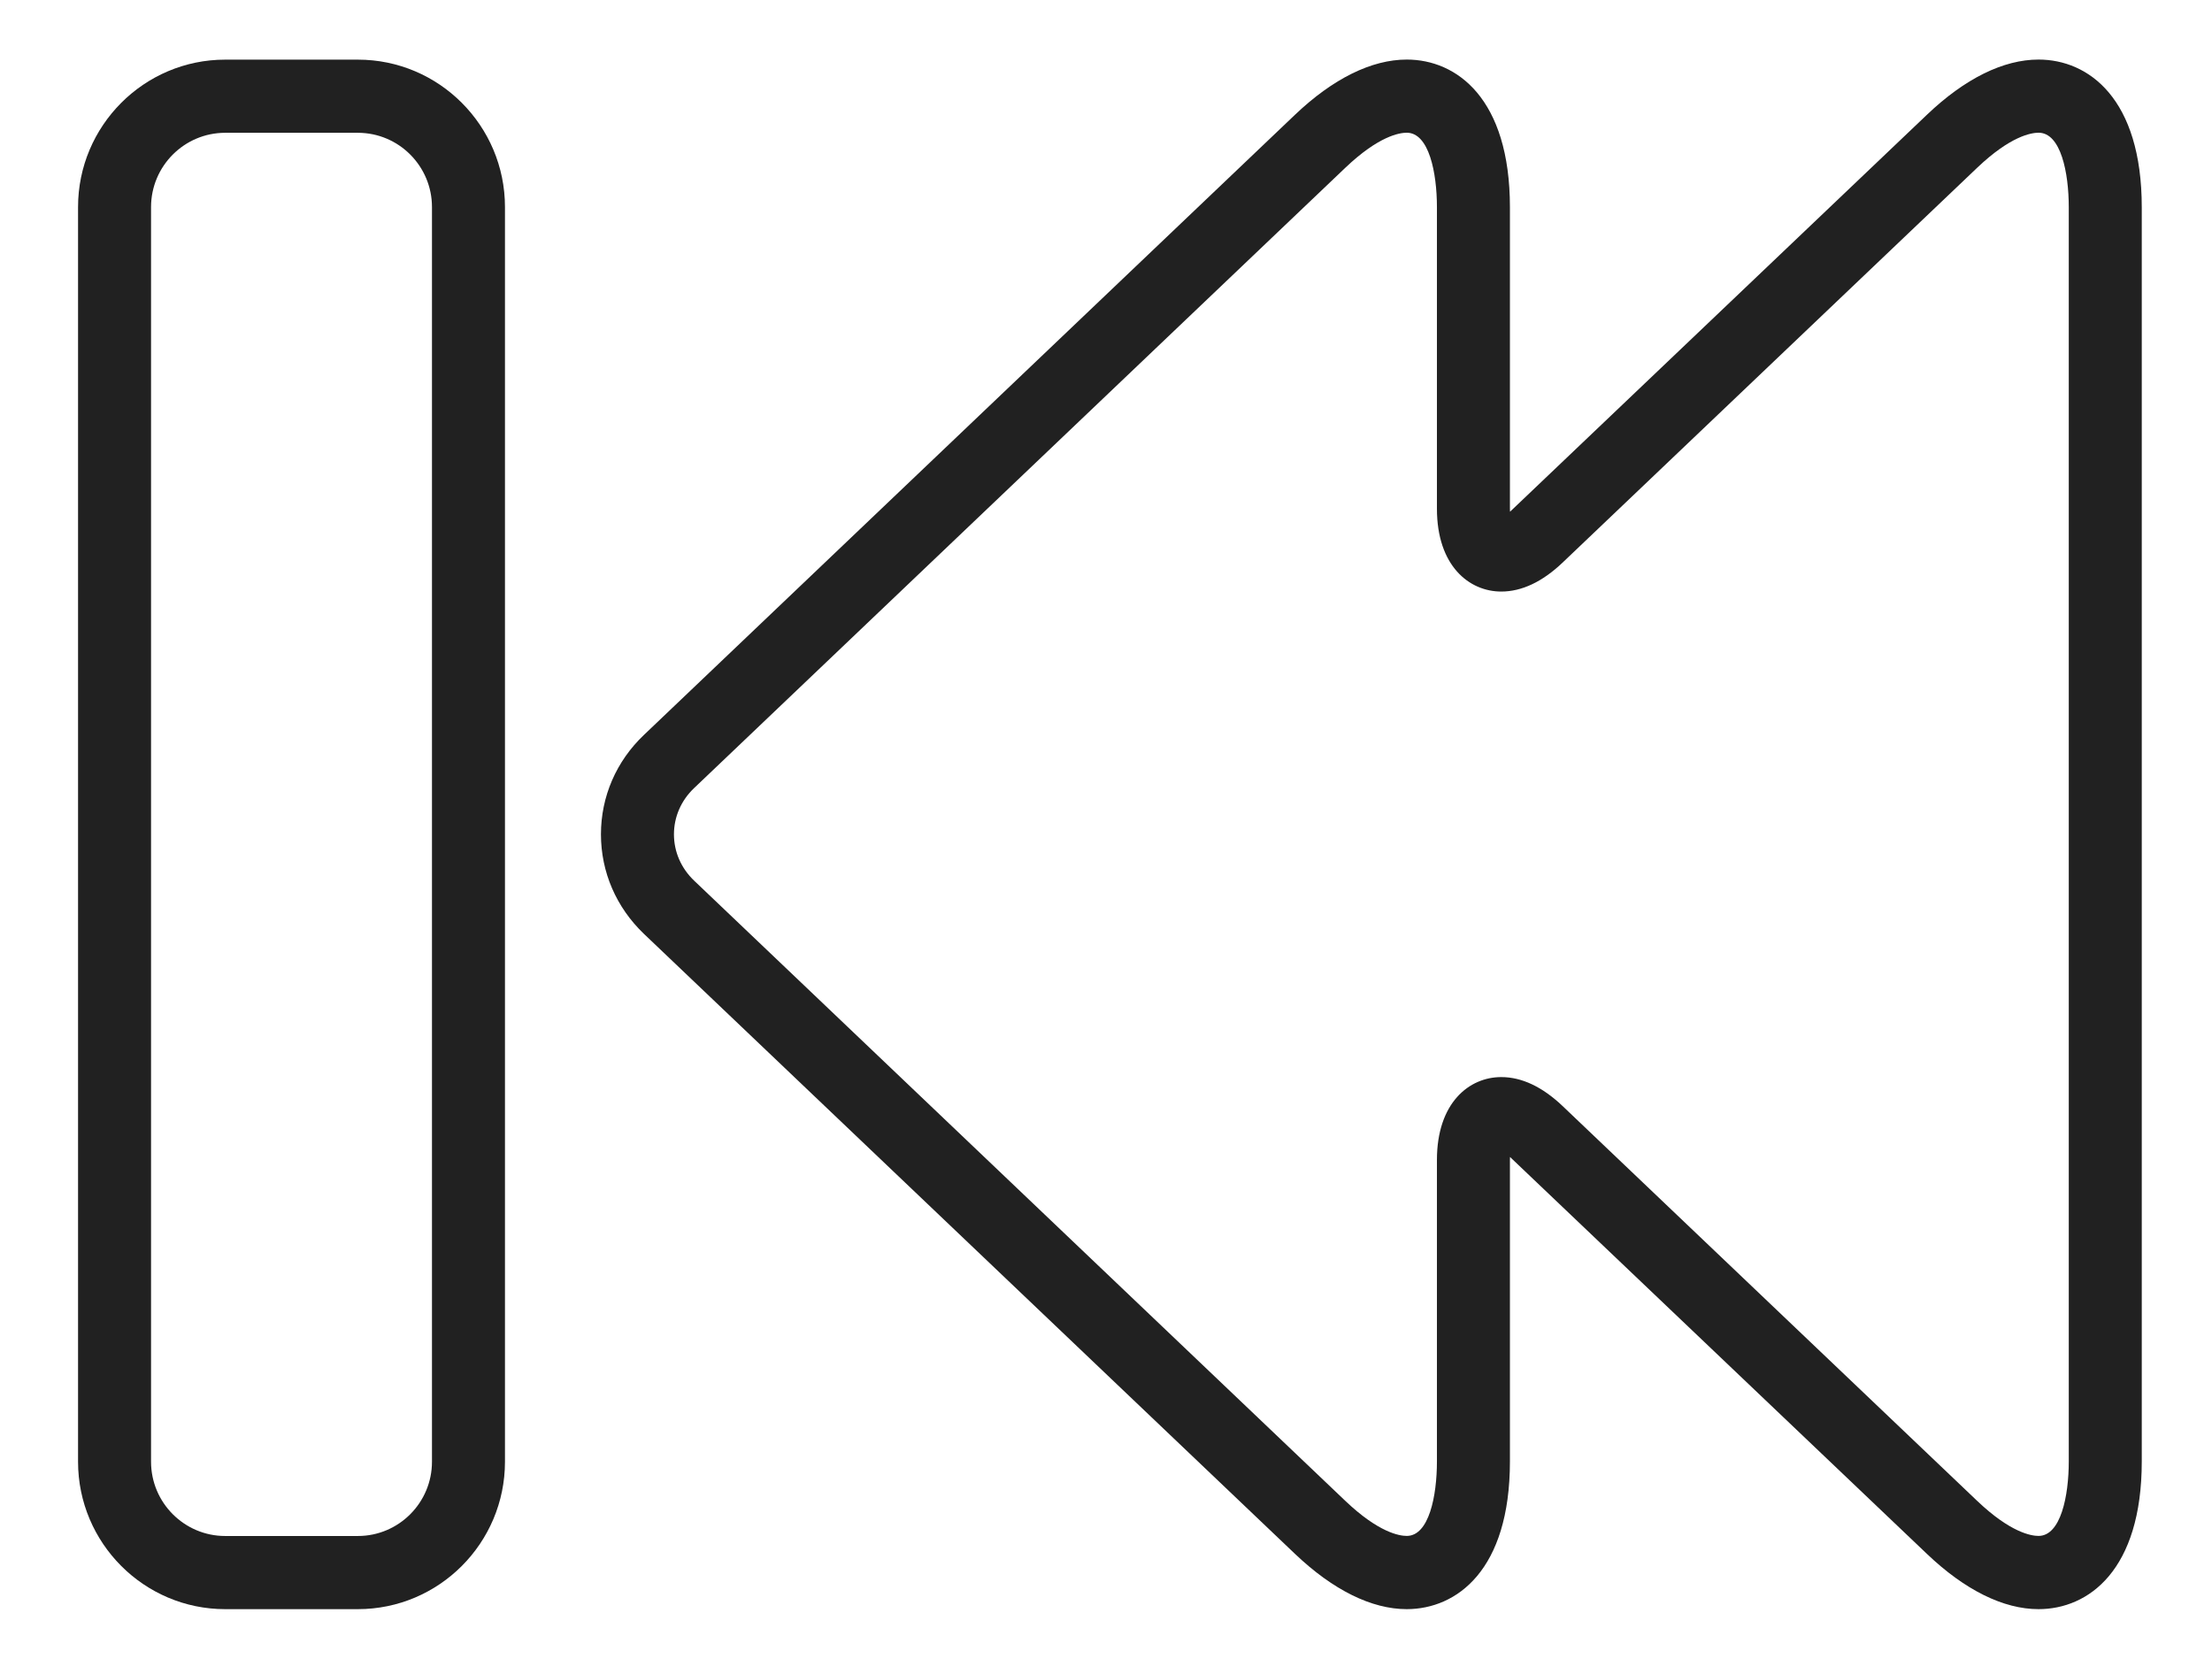 <svg width="28" height="21" viewBox="0 0 28 21" fill="none" xmlns="http://www.w3.org/2000/svg">
<path fill-rule="evenodd" clip-rule="evenodd" d="M24.391 1.453C24.871 0.995 25.359 0.754 25.804 0.754C26.436 0.754 27.111 1.245 27.111 2.624V18.499C27.111 19.878 26.436 20.369 25.804 20.369C25.36 20.369 24.871 20.127 24.391 19.669L19.141 14.671C19.132 14.662 19.122 14.654 19.114 14.645C19.113 14.658 19.113 14.67 19.113 14.683V18.499C19.113 19.878 18.438 20.368 17.807 20.369C17.362 20.369 16.873 20.127 16.392 19.669L8.152 11.822C7.801 11.487 7.607 11.039 7.607 10.561C7.607 10.083 7.801 9.635 8.152 9.302L16.392 1.453C16.873 0.995 17.362 0.754 17.807 0.754C18.438 0.754 19.113 1.245 19.113 2.624V6.439C19.113 6.452 19.113 6.465 19.114 6.477C19.122 6.47 19.132 6.461 19.141 6.452L24.391 1.453ZM25.804 19.442C26.086 19.442 26.187 18.935 26.187 18.499H26.187V2.623C26.187 2.188 26.087 1.68 25.805 1.68C25.711 1.68 25.448 1.723 25.027 2.124L19.778 7.123C19.523 7.365 19.263 7.488 19.003 7.488C18.598 7.488 18.189 7.164 18.189 6.439V2.623C18.189 2.188 18.089 1.68 17.807 1.68C17.713 1.68 17.45 1.723 17.029 2.124L8.788 9.974C8.622 10.131 8.531 10.34 8.531 10.561C8.531 10.783 8.622 10.991 8.788 11.149L17.029 18.998C17.45 19.399 17.713 19.442 17.807 19.442C18.089 19.442 18.189 18.935 18.189 18.499V14.683C18.189 13.958 18.598 13.634 19.003 13.634C19.263 13.634 19.523 13.757 19.778 13.999L25.027 18.998C25.448 19.399 25.711 19.442 25.804 19.442Z" fill="black" fill-opacity="0.87"/>
<path fill-rule="evenodd" clip-rule="evenodd" d="M4.53 20.369H2.85C1.824 20.369 0.988 19.532 0.988 18.503V2.621C0.988 1.592 1.824 0.755 2.85 0.755H4.53C5.557 0.755 6.392 1.592 6.392 2.621V18.503C6.392 19.532 5.557 20.369 4.53 20.369ZM2.85 1.681C2.333 1.681 1.912 2.103 1.912 2.621V18.503C1.912 19.021 2.333 19.443 2.85 19.443H4.53C5.048 19.443 5.468 19.021 5.468 18.503V2.621C5.468 2.103 5.048 1.681 4.53 1.681H2.85Z" fill="black" fill-opacity="0.87"/>
</svg>
